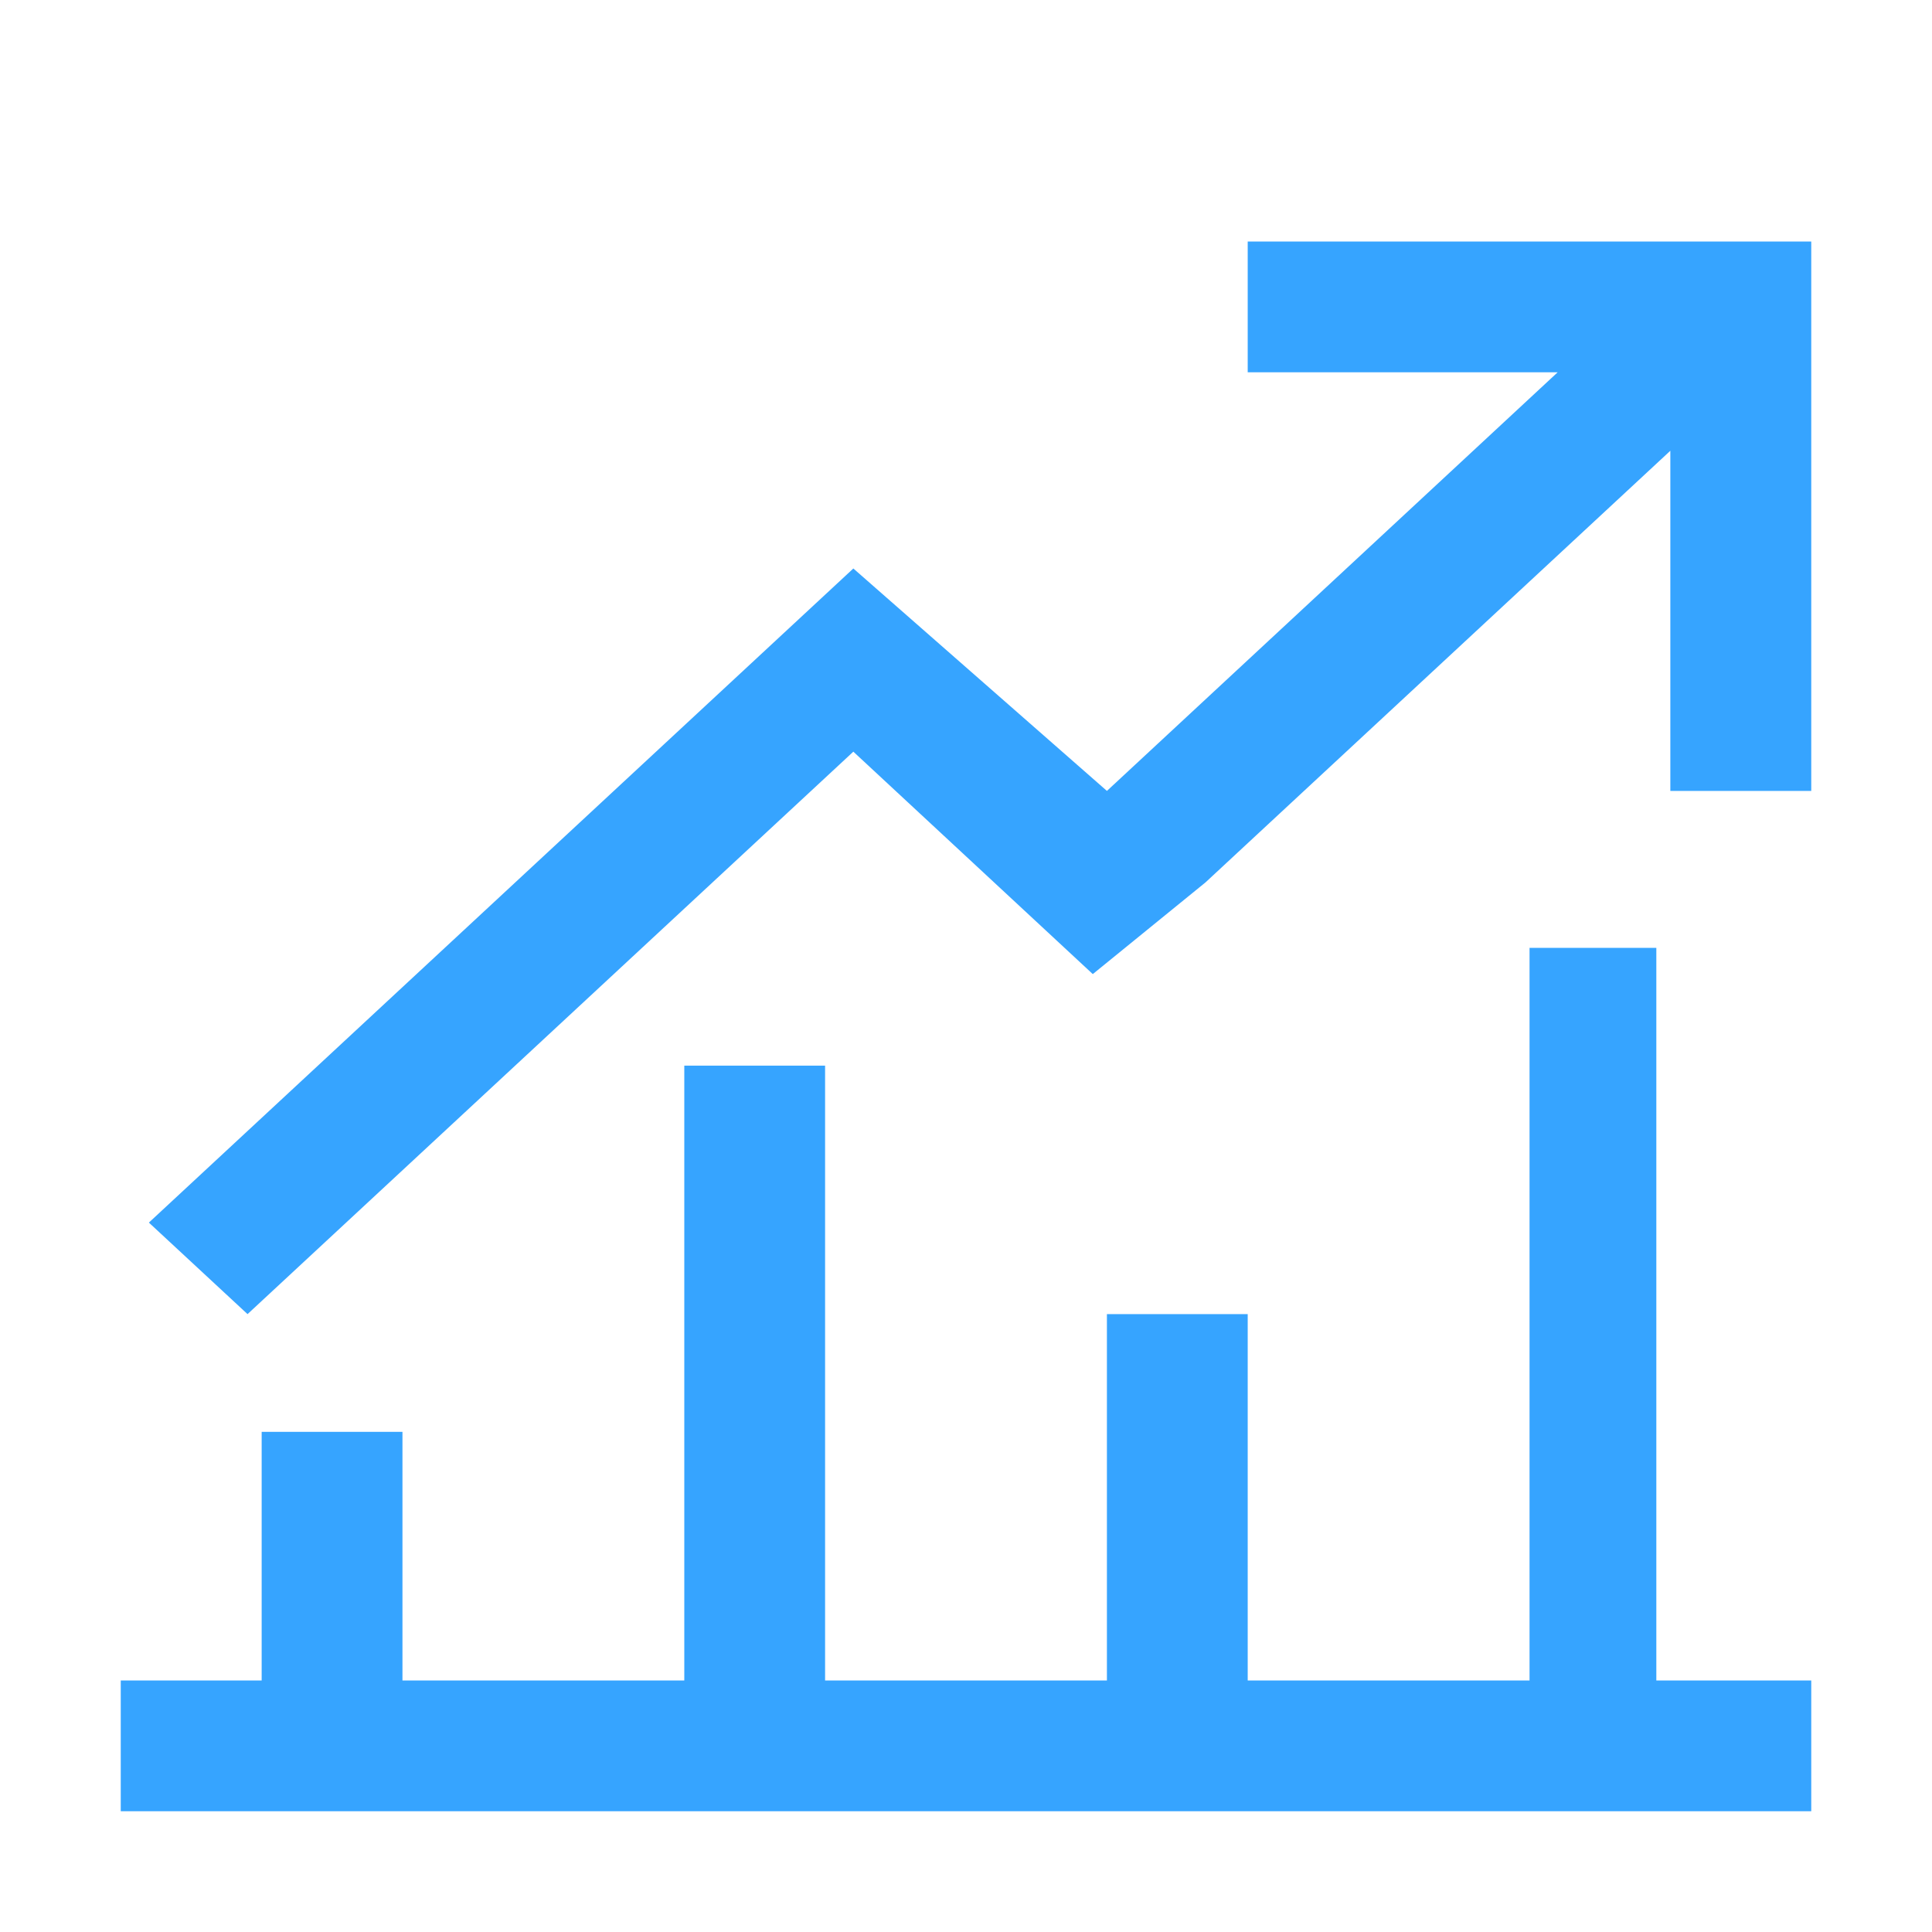 <?xml version="1.0" encoding="UTF-8"?>
<svg width="16px" height="16px" viewBox="0 0 16 16" version="1.1" xmlns="http://www.w3.org/2000/svg" xmlns:xlink="http://www.w3.org/1999/xlink">
    <title>icon/9+x_数据概览hover</title>
    <g id="icon/9+x_数据概览hover" stroke="none" stroke-width="1" fill="none" fill-rule="evenodd">
        <g id="shuju" transform="translate(1, 2)" fill="#36A4FF" fill-rule="nonzero">
            <path d="M12.717,5.85 L12.717,11.917 L14,11.917 L14,13 L0,13 L0,11.917 L1.167,11.917 L1.167,9.858 L2.333,9.858 L2.333,11.917 L4.667,11.917 L4.667,6.825 L5.833,6.825 L5.833,11.917 L8.167,11.917 L8.167,8.883 L9.333,8.883 L9.333,11.917 L11.667,11.917 L11.667,5.85 L12.717,5.85 Z M14,0 L14,4.55 L12.833,4.55 L12.833,1.733 L8.983,5.308 L8.05,6.067 L6.067,4.225 L1.05,8.883 L0.233,8.125 L6.067,2.708 L8.167,4.55 L11.9,1.083 L9.333,1.083 L9.333,0 L14,0 Z" id="形状"></path>
        </g>
    </g>
</svg>